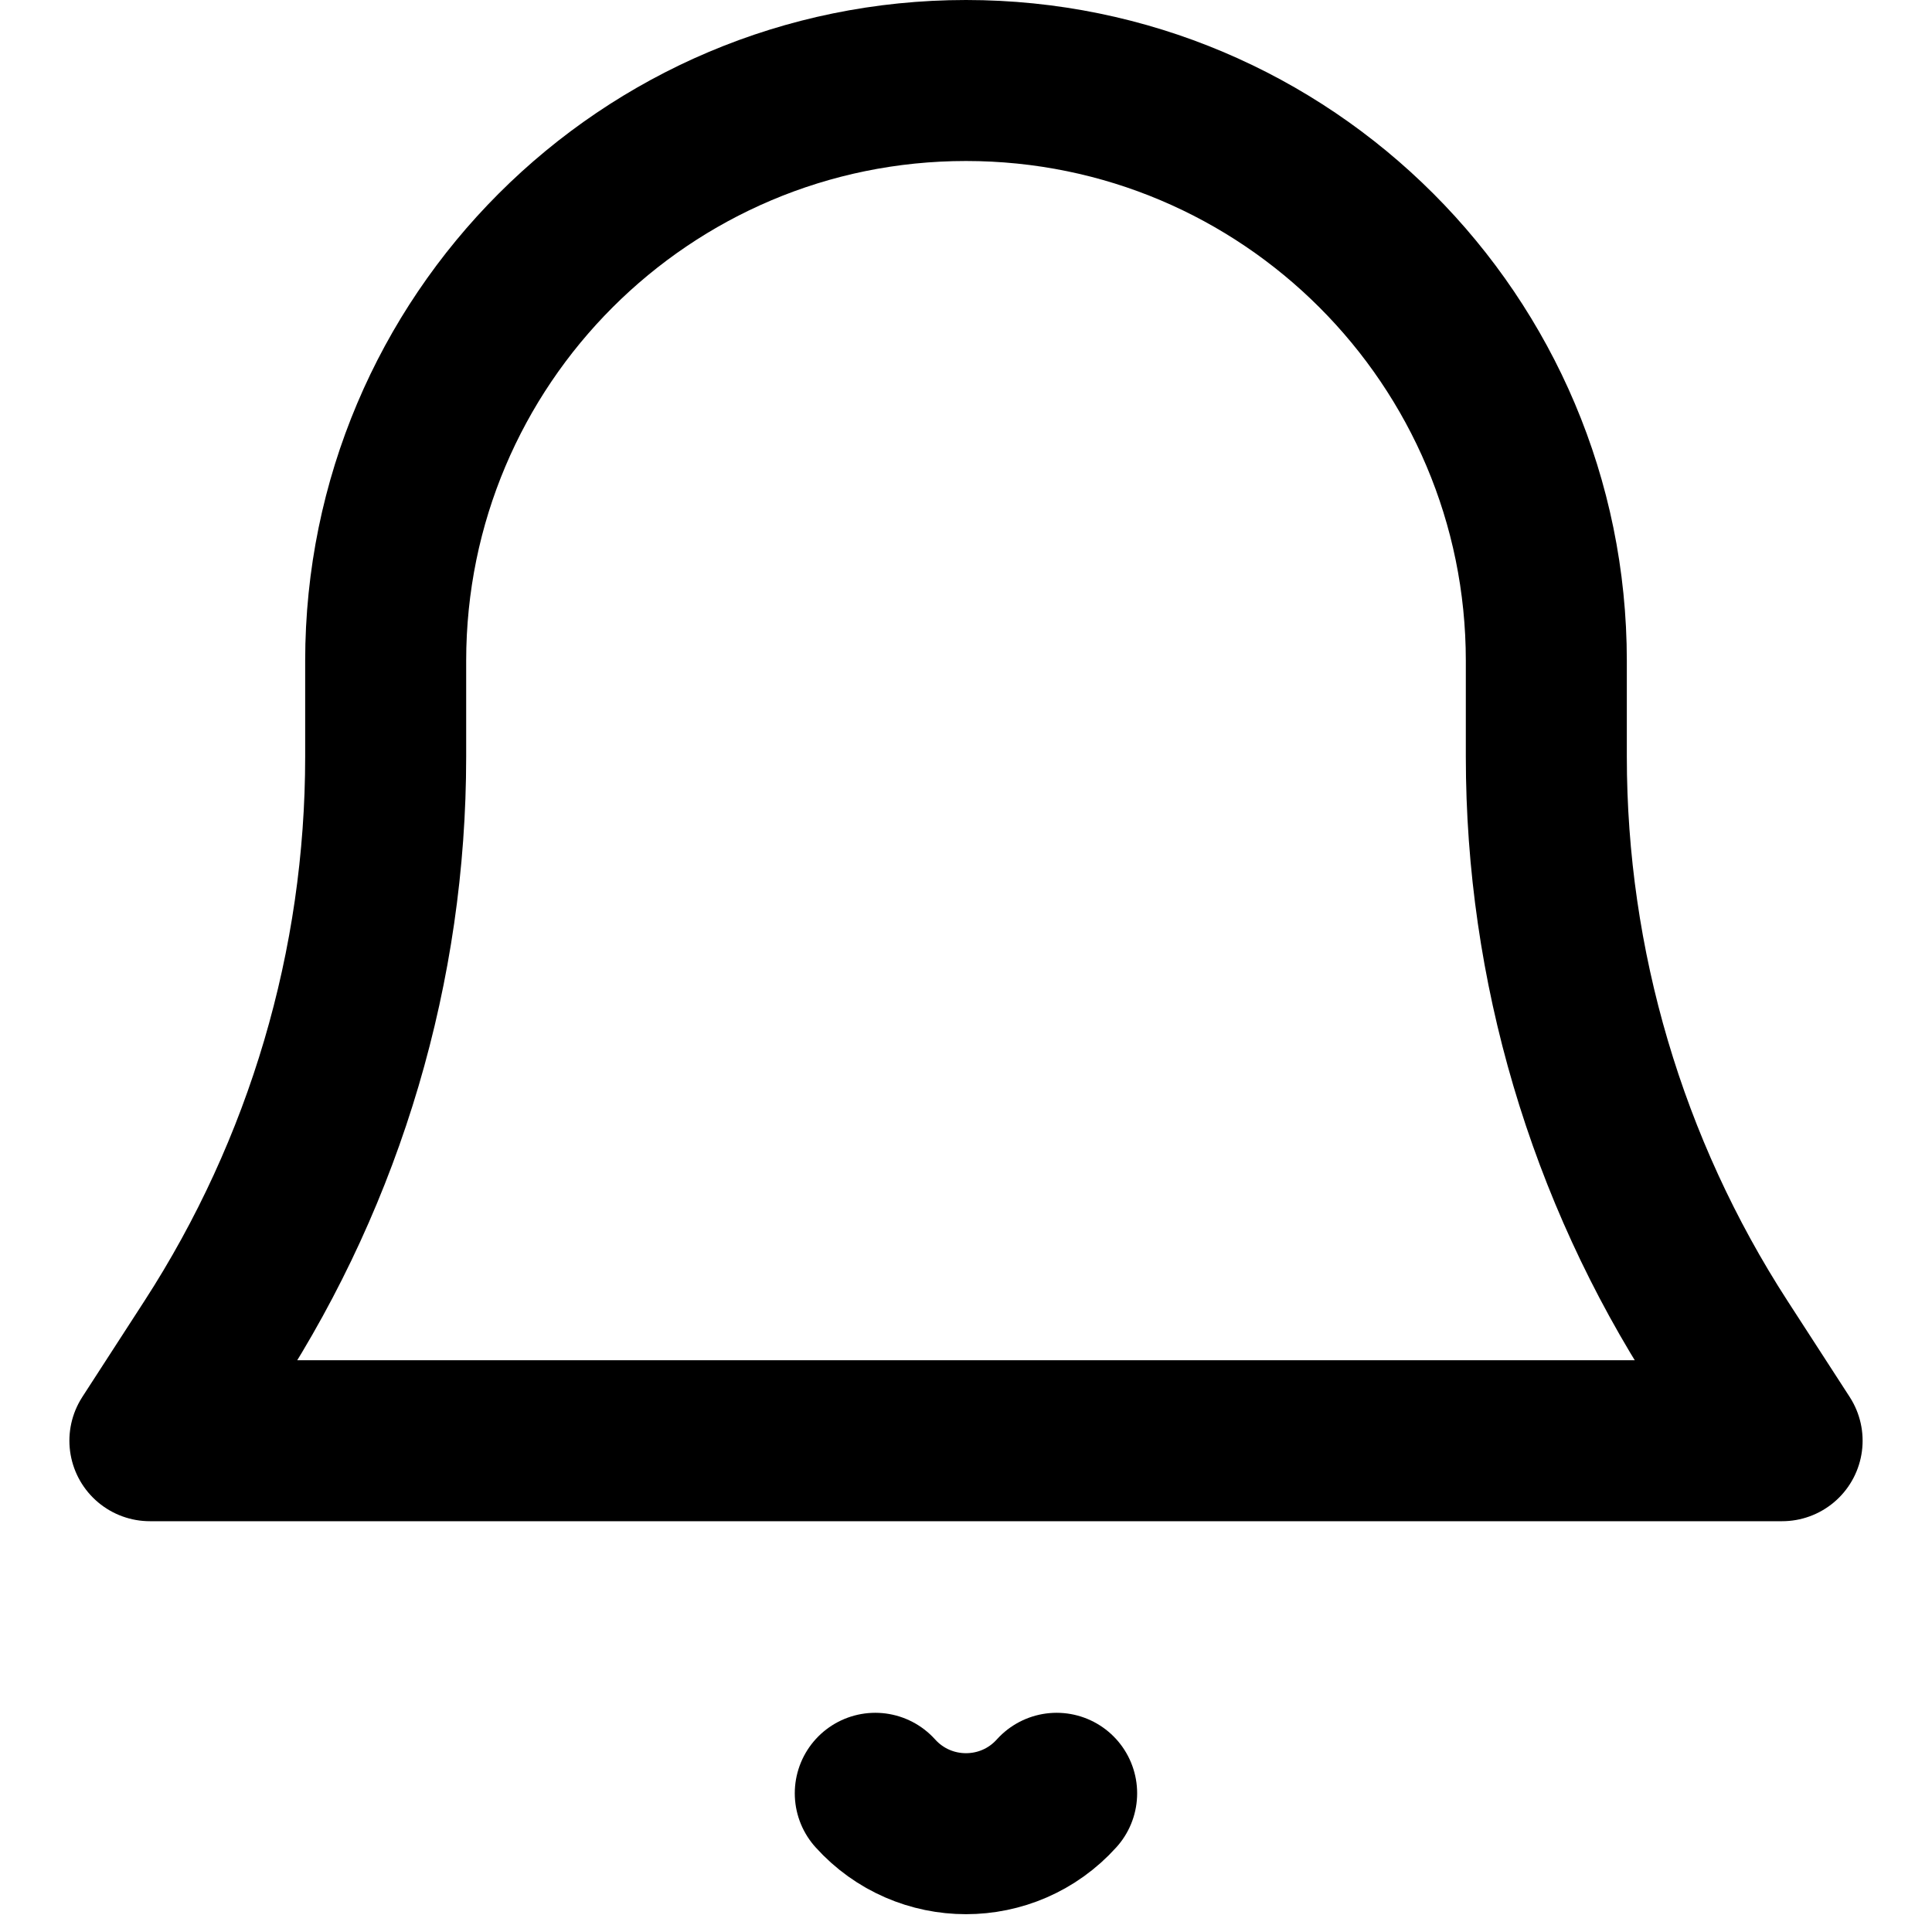 <svg width="24" height="24" viewBox="0 0 24 24" fill="none" xmlns="http://www.w3.org/2000/svg">
<path d="M4.791 9.401V8.209C4.791 4.228 8.018 1 12 1C15.982 1 19.209 4.228 19.209 8.209V9.401C19.209 11.992 19.958 14.528 21.366 16.704L22.138 17.897H1.862L2.634 16.704C4.042 14.528 4.791 11.992 4.791 9.401Z" stroke="black" stroke-width="2" stroke-linecap="round" stroke-linejoin="round"/>
<path d="M10.873 22.277C11.476 22.946 12.524 22.946 13.126 22.277" stroke="black" stroke-width="2" stroke-linecap="round" stroke-linejoin="round"/>
</svg>
